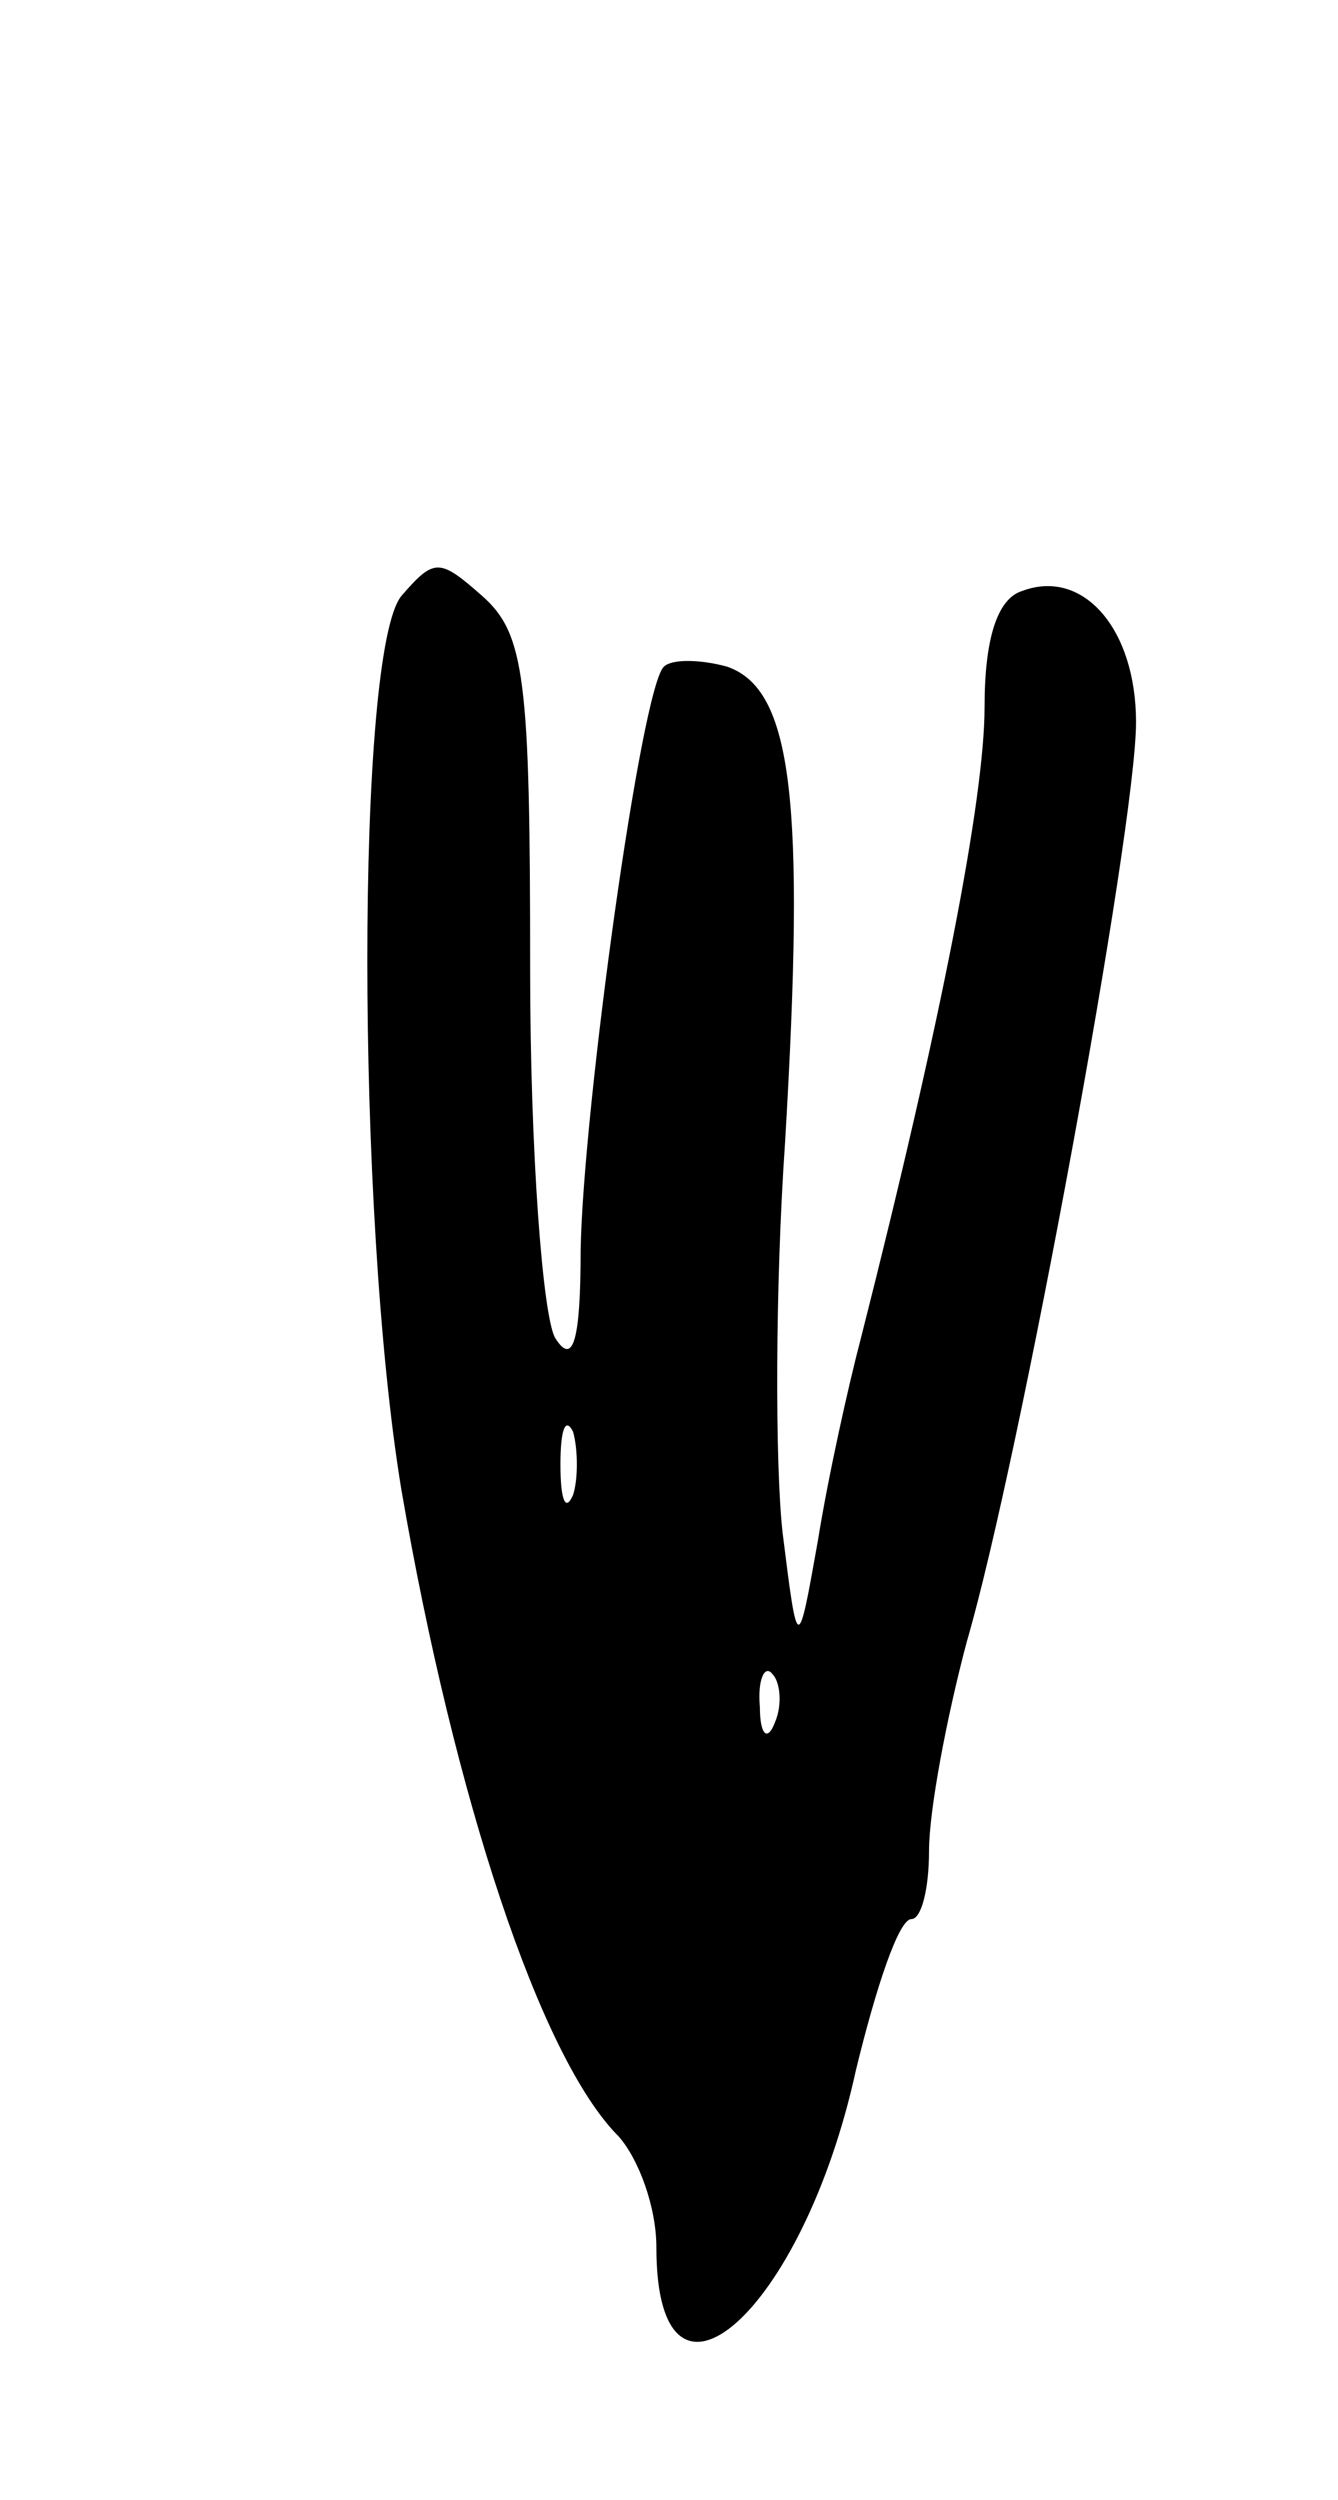 <svg version="1.0" xmlns="http://www.w3.org/2000/svg"
 width="53pt" height="99pt" viewBox="0 0 53 99"
 preserveAspectRatio="xMidYMid meet">
<g transform="translate(0,99) scale(0.1,-0.1)"
fill="#000000" stroke="none">
<path d="M159 754 c-18 -22 -18 -245 0 -354 21 -122 55 -225 86 -256 8 -9 15
-28 15 -44 0 -77 58 -26 79 70 8 33 17 60 22 60 4 0 7 12 7 27 0 16 7 53 15
83 21 72 67 322 67 364 0 37 -21 61 -45 52 -10 -3 -15 -19 -15 -46 0 -36 -17
-124 -49 -250 -5 -19 -13 -55 -17 -80 -8 -45 -8 -45 -14 3 -3 27 -3 97 1 155
8 135 3 179 -23 188 -11 3 -22 3 -25 0 -9 -8 -32 -175 -33 -231 0 -36 -3 -46
-10 -35 -5 8 -10 74 -10 146 0 115 -2 133 -19 148 -17 15 -19 15 -32 0z m68
-356 c-3 -7 -5 -2 -5 12 0 14 2 19 5 13 2 -7 2 -19 0 -25z m80 -90 c-3 -8 -6
-5 -6 6 -1 11 2 17 5 13 3 -3 4 -12 1 -19z"/>
</g>
</svg>
